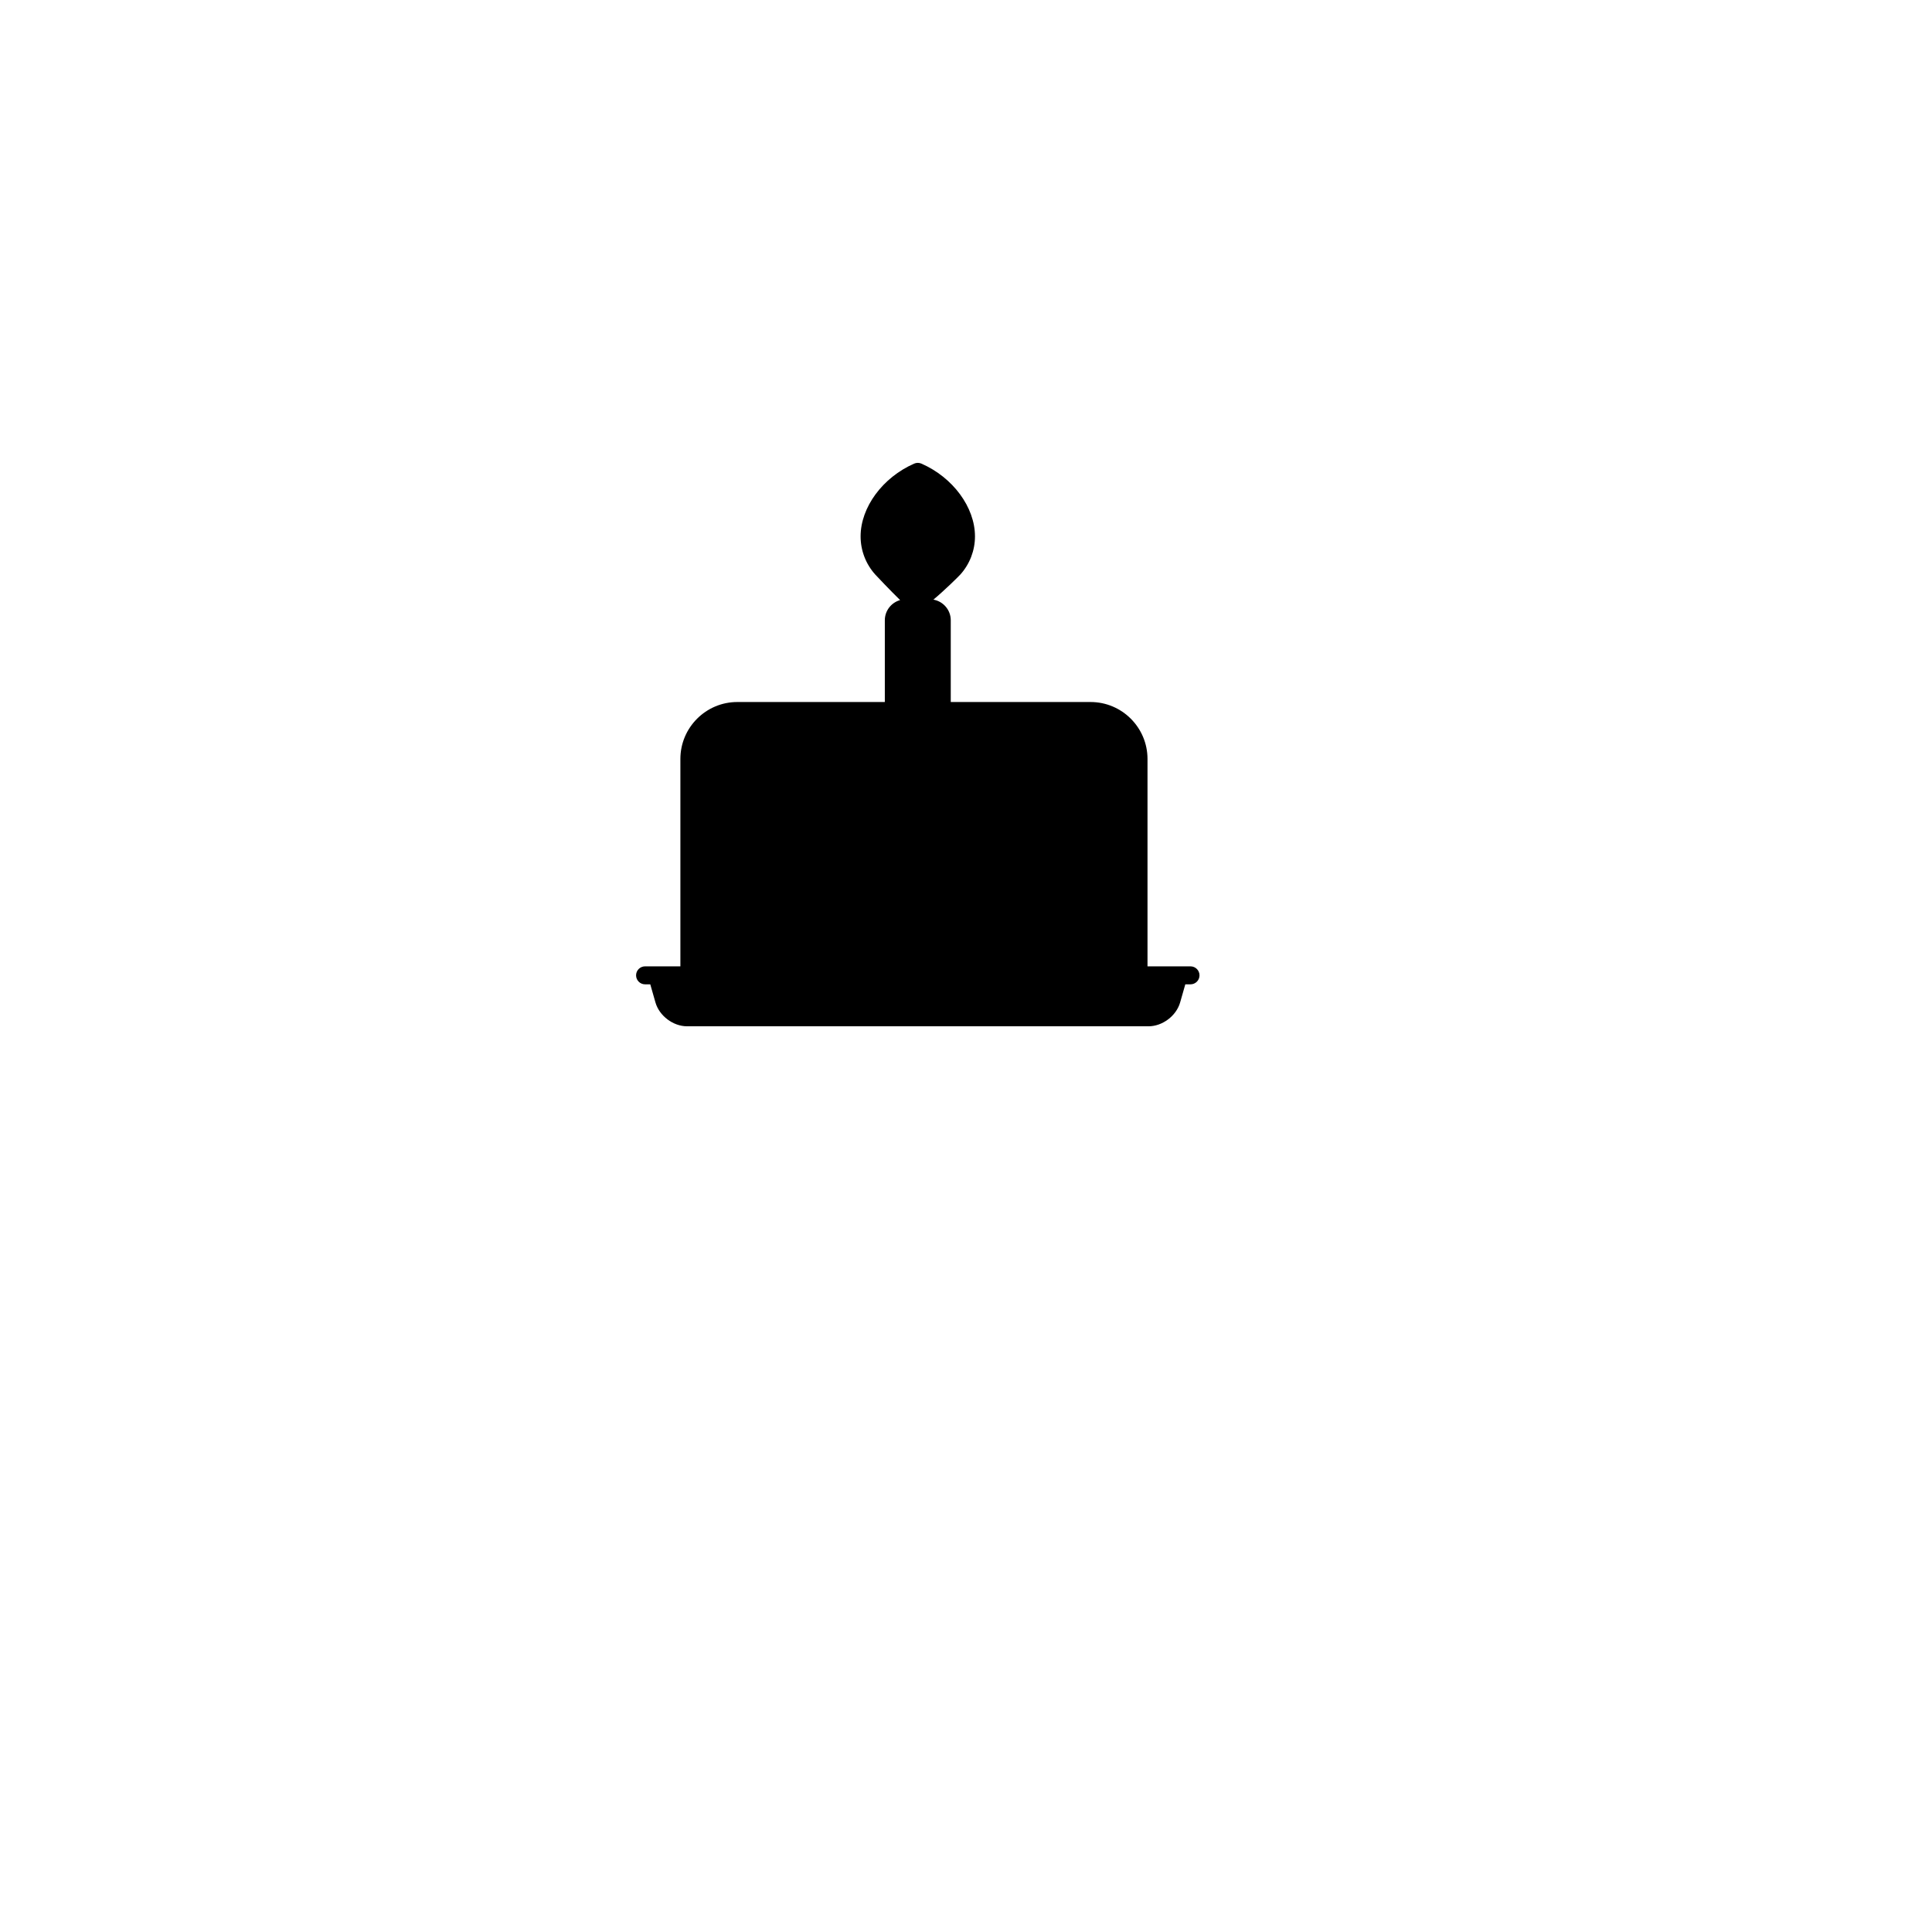 <?xml version="1.0" encoding="UTF-8" standalone="no"?>
<svg
   xmlns:dc="http://purl.org/dc/elements/1.1/"
   xmlns:cc="http://creativecommons.org/ns#"
   xmlns:rdf="http://www.w3.org/1999/02/22-rdf-syntax-ns#"
   xmlns:svg="http://www.w3.org/2000/svg"
   xmlns="http://www.w3.org/2000/svg"
   xmlns:sodipodi="http://sodipodi.sourceforge.net/DTD/sodipodi-0.dtd"
   xmlns:inkscape="http://www.inkscape.org/namespaces/inkscape"
   version="1.1"
   viewBox="0 0 200.0 200.0"
   enable-background="new 0 0 470 470"
   id="svg8"
   sodipodi:docname="birthday-cake-edge-filled.svg"
   width="200.0mm"
   height="200.0mm"
   inkscape:version="0.92.4 (5da689c313, 2019-01-14)">
  <defs
     id="defs12" />
  <sodipodi:namedview
     pagecolor="#ffffff"
     bordercolor="#666666"
     borderopacity="1"
     objecttolerance="10"
     gridtolerance="10"
     guidetolerance="10"
     inkscape:pageopacity="0"
     inkscape:pageshadow="2"
     inkscape:window-width="1920"
     inkscape:window-height="1016"
     id="namedview10"
     showgrid="true"
     inkscape:zoom="5.1403607"
     inkscape:cx="367.59534"
     inkscape:cy="501.72782"
     inkscape:window-x="0"
     inkscape:window-y="27"
     inkscape:window-maximized="1"
     inkscape:current-layer="g56"
     borderlayer="true"
     inkscape:document-units="mm">
    <inkscape:grid
       spacingx="2.54"
       spacingy="2.54"
       empspacing="1"
       type="xygrid"
       units="mm"
       id="grid18" />
    <inkscape:grid
       id="grid3839"
       units="mm"
       type="xygrid"
       empspacing="1"
       spacingy="2.54"
       spacingx="2.54" />
    <inkscape:grid
       spacingx="2.54"
       spacingy="2.54"
       empspacing="1"
       type="xygrid"
       units="mm"
       id="grid3874" />
    <inkscape:grid
       id="grid39"
       units="mm"
       type="xygrid"
       empspacing="1"
       spacingy="2.54"
       spacingx="2.54" />
  </sodipodi:namedview>
  <g
     id="g26"
     sodipodi:insensitive="true"
     inkscape:groupmode="layer"
     inkscape:label="[fixed] BG"
     style="display:none">
    <rect
       id="rect24"
       style="fill:#ffffff;fill-opacity:1;stroke:none"
       height="200"
       width="200"
       y="0"
       x="0" />
  </g>
  <g
     id="g28"
     inkscape:groupmode="layer"
     inkscape:label="F.Cu"
     style="display:none" />
  <g
     id="g30"
     inkscape:groupmode="layer"
     inkscape:label="B.Cu-disabled"
     style="display:none" />
  <g
     id="g32"
     inkscape:groupmode="layer"
     inkscape:label="B.Adhes-disabled"
     style="display:none" />
  <g
     id="g34"
     inkscape:groupmode="layer"
     inkscape:label="F.Adhes-disabled"
     style="display:none" />
  <g
     id="g36"
     inkscape:groupmode="layer"
     inkscape:label="B.Paste-disabled"
     style="display:none" />
  <g
     id="g38"
     inkscape:groupmode="layer"
     inkscape:label="F.Paste-disabled"
     style="display:none" />
  <g
     id="g40"
     inkscape:groupmode="layer"
     inkscape:label="B.SilkS-disabled"
     style="display:none" />
  <g
     id="g42"
     inkscape:groupmode="layer"
     inkscape:label="F.SilkS-disabled"
     style="display:none" />
  <g
     id="g44"
     inkscape:groupmode="layer"
     inkscape:label="B.Mask-disabled"
     style="display:none" />
  <g
     id="g46"
     inkscape:groupmode="layer"
     inkscape:label="F.Mask-disabled"
     style="display:none" />
  <g
     id="g48"
     inkscape:groupmode="layer"
     inkscape:label="Dwgs.User-disabled"
     style="display:none" />
  <g
     id="g50"
     inkscape:groupmode="layer"
     inkscape:label="Cmts.User-disabled"
     style="display:none" />
  <g
     id="g52"
     inkscape:groupmode="layer"
     inkscape:label="Eco1.User-disabled"
     style="display:none" />
  <g
     id="g54"
     inkscape:groupmode="layer"
     inkscape:label="Eco2.User-disabled"
     style="display:none" />
  <g
     id="g58"
     inkscape:groupmode="layer"
     inkscape:label="Margin-disabled"
     style="display:none" />
  <g
     id="g60"
     inkscape:groupmode="layer"
     inkscape:label="B.CrtYd-disabled"
     style="display:none" />
  <g
     id="g62"
     inkscape:groupmode="layer"
     inkscape:label="F.CrtYd-disabled"
     style="display:none" />
  <g
     id="g64"
     inkscape:groupmode="layer"
     inkscape:label="B.Fab-disabled"
     style="display:none" />
  <g
     id="g66"
     inkscape:groupmode="layer"
     inkscape:label="F.Fab-disabled"
     style="display:none" />
  <g
     id="g68"
     inkscape:groupmode="layer"
     inkscape:label="Drill"
     style="display:none" />
  <g
     id="g56"
     inkscape:groupmode="layer"
     inkscape:label="Edge.Cuts"
     style="display:inline">
    <path
       style="stroke-width:0.468"
       d="m 358.525,180.812 c -0.479,6e-5 -0.958,0.097 -1.406,0.293 -12.325,5.387 -20.934,17.077 -20.934,28.426 0,5.482 2.015,10.755 5.672,14.852 0.471,0.528 5.959,6.328 9.768,10.037 -3.443,0.97 -5.977,4.133 -5.977,7.883 v 31.934 h -57.621 c -12.265,0 -22.242,9.979 -22.242,22.244 v 81.014 h -13.795 c -1.94,0 -3.512,1.572 -3.512,3.512 0,1.94 1.572,3.512 3.512,3.512 h 2.033 l 2.025,7.088 c 1.49,5.216 6.907,9.303 12.332,9.303 h 180.291 c 5.425,0 10.84,-4.085 12.33,-9.301 l 2.025,-7.09 h 2.033 c 1.94,0 3.514,-1.572 3.514,-3.512 0,-1.94 -1.574,-3.512 -3.514,-3.512 H 448.262 V 310.533 296.48 c 0,-12.265 -9.979,-22.244 -22.244,-22.244 H 371.404 v -31.934 c 0,-4.034 -2.935,-7.388 -6.779,-8.062 4.339,-3.611 9.765,-8.958 10.568,-9.857 3.657,-4.096 5.672,-9.37 5.672,-14.852 0,-11.349 -8.608,-23.039 -20.934,-28.426 -0.448,-0.196 -0.927,-0.293 -1.406,-0.293 z"
       transform="scale(0.265)"
       id="path92"
       inkscape:connector-curvature="0" />
    <path
       style="stroke-width:0.468"
       d="m 358.525,188.199 c 9.088,4.519 15.316,13.107 15.316,21.332 0,3.754 -1.38,7.366 -3.887,10.174 -0.775,0.867 -4.968,6.594 -7.918,11.344 v -7.477 c 0,-1.94 -1.572,-3.514 -3.512,-3.514 -1.94,0 -3.512,1.574 -3.512,3.514 v 6.242 c -3.228,-4.455 -7.209,-9.318 -7.916,-10.109 -2.507,-2.807 -3.887,-6.42 -3.887,-10.174 0,-8.225 6.226,-16.812 15.314,-21.332 z"
       transform="scale(0.265)"
       id="path90"
       inkscape:connector-curvature="0" />
    <path
       style="stroke-width:0.468"
       d="m 353.842,241.133 h 3.52 c 0.146,0.046 0.284,0.046 0.414,0 h 5.434 c 0.635,0 1.17,0.535 1.17,1.17 v 31.934 h -11.707 v -31.934 c 0,-0.635 0.535,-1.17 1.17,-1.17 z"
       transform="scale(0.265)"
       id="path88"
       inkscape:connector-curvature="0" />
    <path
       style="stroke-width:0.468"
       d="m 288.027,281.26 h 137.99 c 8.392,0 15.219,6.829 15.219,15.221 V 307.25 c -6.351,0.852 -10.055,3.953 -13.371,6.744 -3.537,2.977 -6.331,5.328 -12.361,5.328 -6.03,0 -8.824,-2.351 -12.361,-5.328 -3.886,-3.271 -8.292,-6.979 -16.885,-6.979 -8.592,0 -12.995,3.707 -16.881,6.979 -3.537,2.977 -6.331,5.328 -12.359,5.328 -6.029,0 -8.822,-2.351 -12.359,-5.328 -3.886,-3.271 -8.291,-6.979 -16.883,-6.979 -8.592,0 -12.995,3.707 -16.881,6.979 -2.077,1.749 -4.041,3.401 -6.582,4.365 -1.364,0.517 -2.266,1.824 -2.266,3.283 v 24.018 c 0,1.937 -1.575,3.512 -3.512,3.512 -1.936,0 -3.512,-1.575 -3.512,-3.512 v -23.902 c 0.049,-1.48 -0.844,-2.857 -2.264,-3.396 -2.541,-0.965 -4.505,-2.618 -6.582,-4.367 -3.316,-2.791 -7.019,-5.892 -13.369,-6.744 v -10.77 c 5e-4,-8.392 6.827,-15.221 15.219,-15.221 z"
       transform="scale(0.265)"
       id="path86"
       inkscape:connector-curvature="0" />
    <path
       style="stroke-width:0.468"
       d="m 327.777,314.041 c 6.029,0 8.823,2.351 12.359,5.328 3.886,3.271 8.291,6.979 16.883,6.979 8.592,0 12.995,-3.707 16.881,-6.979 3.537,-2.977 6.331,-5.328 12.359,-5.328 6.03,0 8.824,2.351 12.361,5.328 3.886,3.271 8.29,6.979 16.883,6.979 8.593,0 12.998,-3.708 16.885,-6.979 2.767,-2.329 5.087,-4.269 8.85,-5.006 v 63.131 H 272.809 v -63.131 c 3.761,0.737 6.08,2.677 8.846,5.006 1.813,1.526 3.815,3.211 6.346,4.537 v 21.754 c 0,5.81 4.727,10.535 10.537,10.535 5.81,0 10.535,-4.725 10.535,-10.535 l 0.002,-21.754 c 2.531,-1.326 4.531,-3.011 6.344,-4.537 3.537,-2.977 6.331,-5.328 12.359,-5.328 z"
       transform="scale(0.265)"
       id="path84"
       inkscape:connector-curvature="0" />
    <path
       style="stroke-width:0.468"
       d="m 261.33,384.518 h 194.393 l -1.475,5.16 c -0.629,2.201 -3.287,4.205 -5.576,4.205 H 268.381 c -2.29,0 -4.949,-2.004 -5.578,-4.205 z"
       transform="scale(0.265)"
       id="path2"
       inkscape:connector-curvature="0" />
  </g>
</svg>
